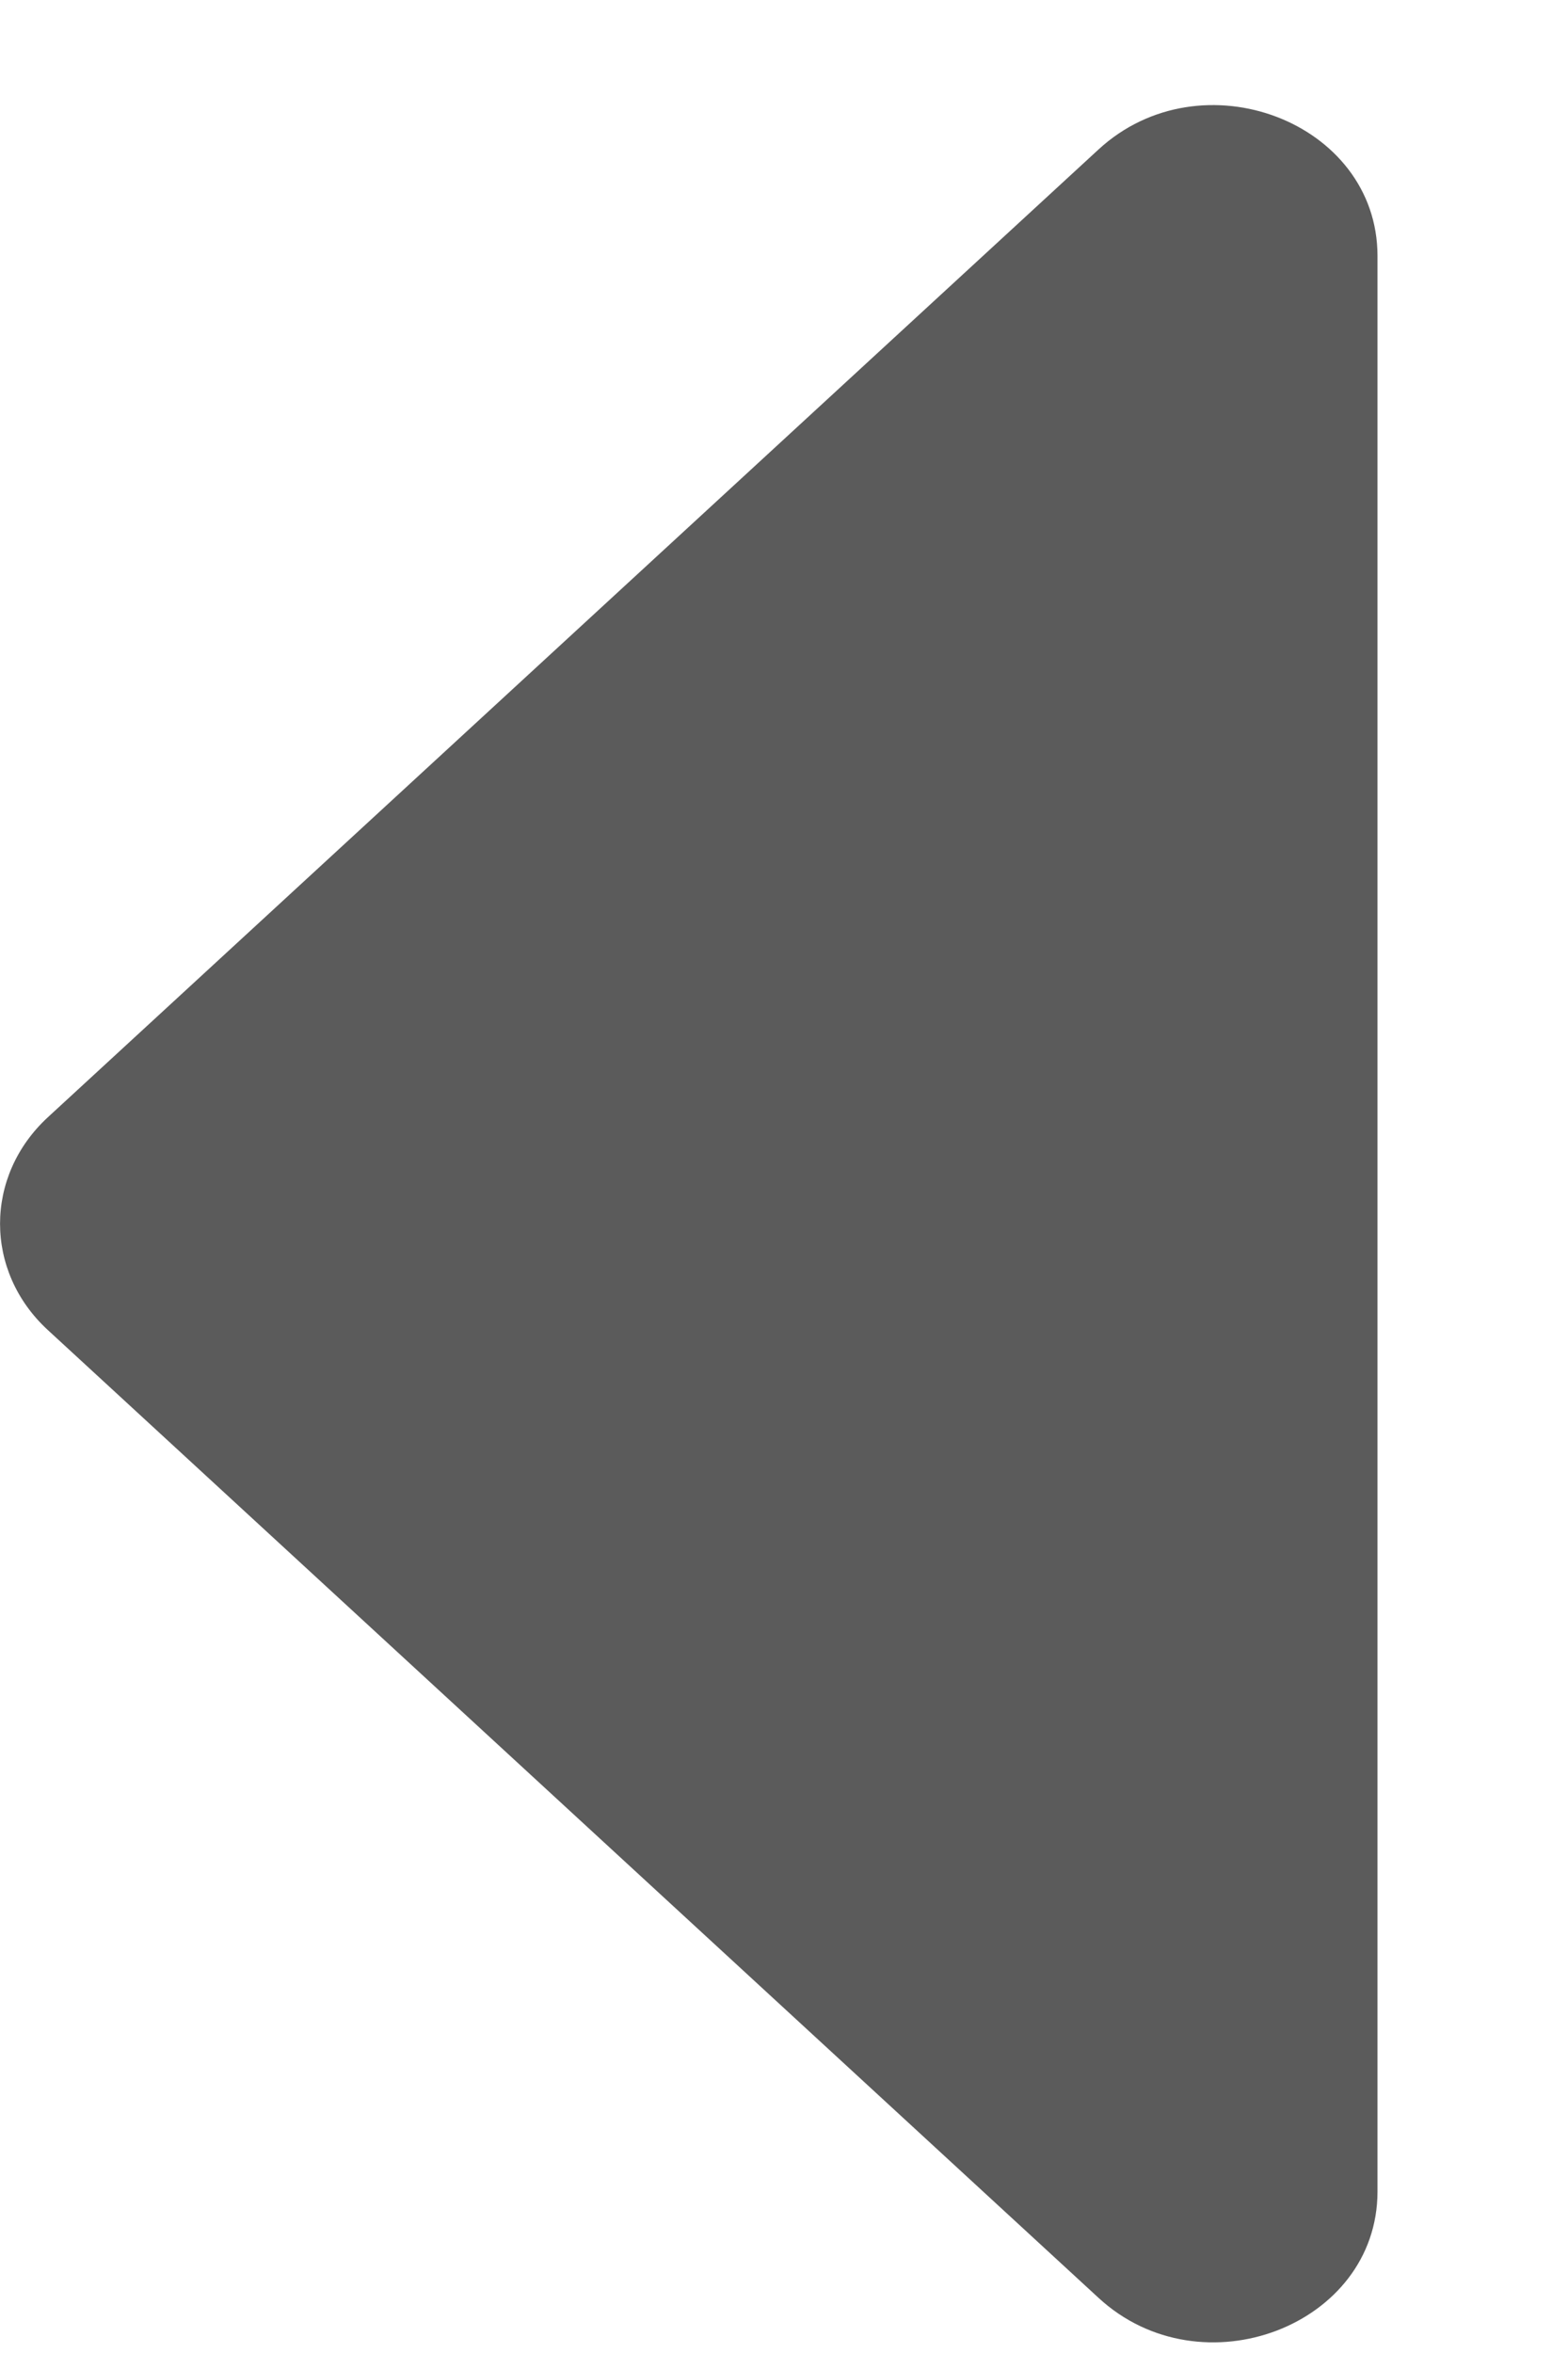 <svg width="8" height="12" viewBox="0 0 8 12" fill="none" xmlns="http://www.w3.org/2000/svg">
<path d="M7.028 1.305V11.177C7.028 11.861 6.13 12.203 5.605 11.719L0.244 6.783C-0.081 6.484 -0.081 5.998 0.244 5.698L5.605 0.762C6.13 0.279 7.028 0.621 7.028 1.305Z" fill="#333333" fill-opacity="0.8"/>
</svg>
